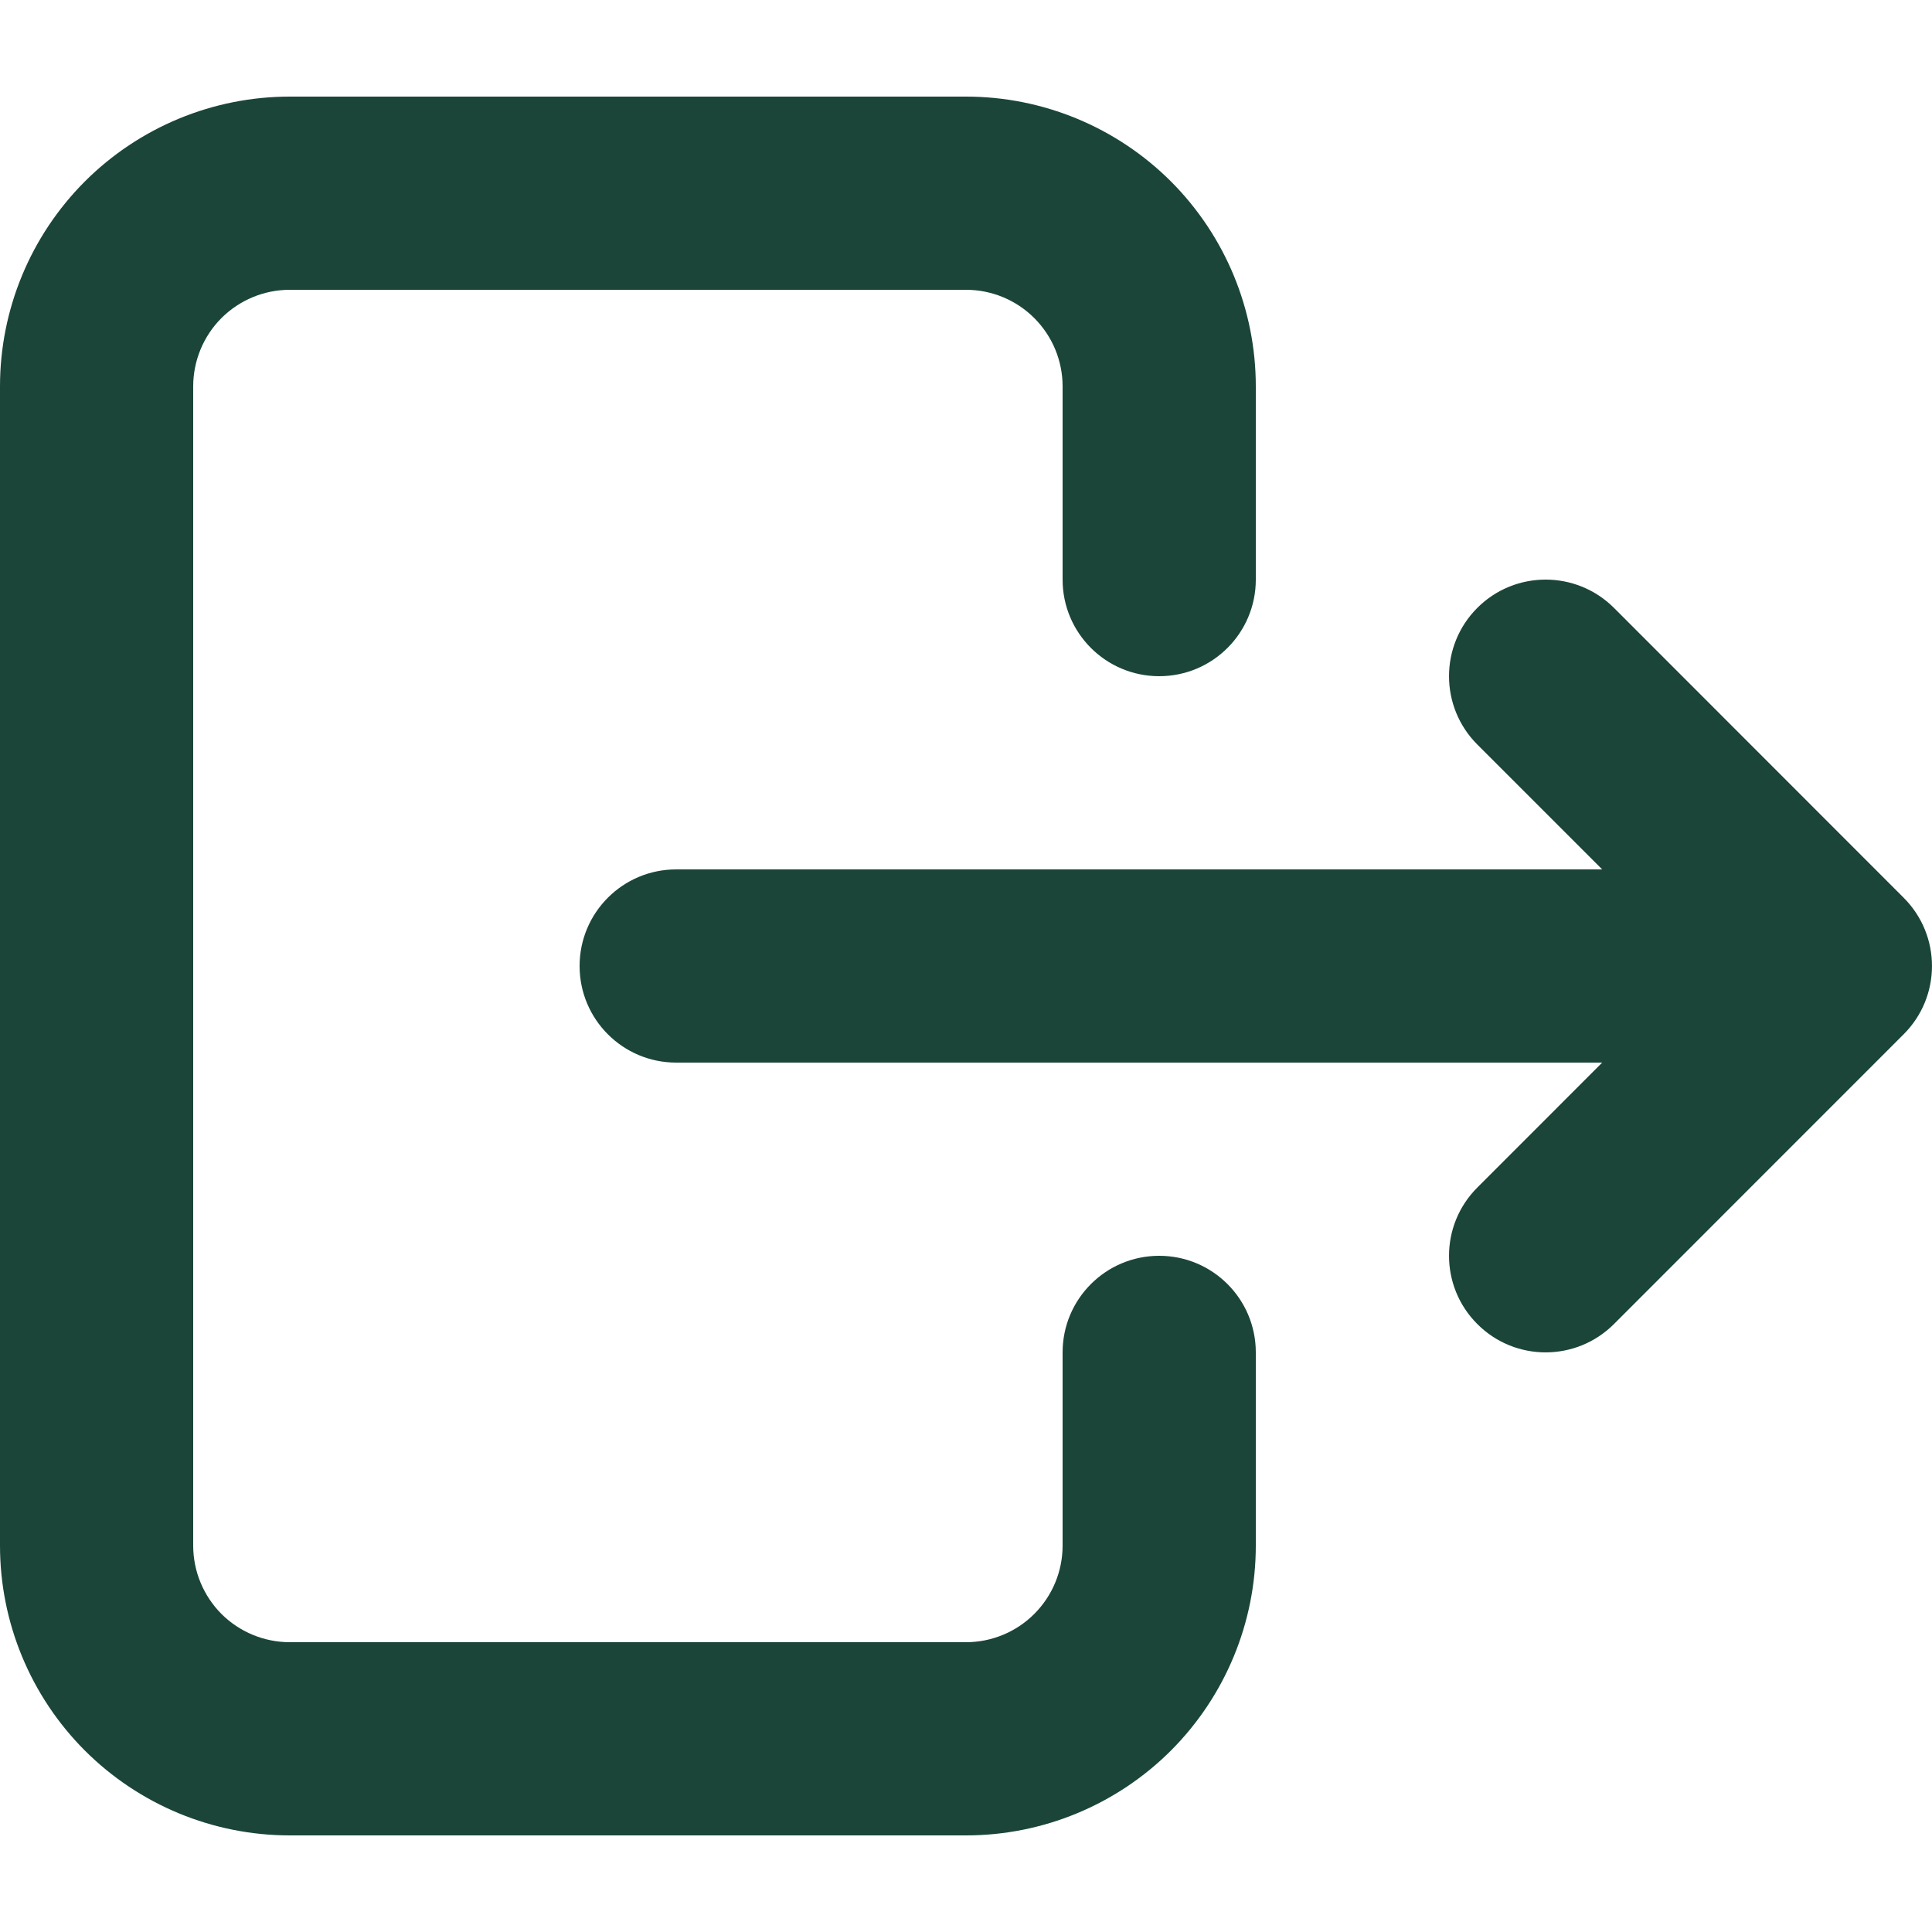 <svg width="24" height="24" viewBox="0 0 24 24" fill="none" xmlns="http://www.w3.org/2000/svg">
<g id="Logout">
<path id="Vector (Stroke)" fill-rule="evenodd" clip-rule="evenodd" d="M1.054 2.254C1.73 1.579 2.645 1.2 3.6 1.2H12C12.955 1.2 13.87 1.579 14.546 2.254C15.221 2.93 15.6 3.845 15.6 4.8V7.2C15.6 7.863 15.063 8.4 14.4 8.4C13.737 8.4 13.2 7.863 13.2 7.2V4.8C13.2 4.482 13.074 4.177 12.848 3.951C12.623 3.726 12.318 3.6 12 3.6H3.6C3.282 3.6 2.977 3.726 2.751 3.951C2.526 4.177 2.4 4.482 2.4 4.8V19.2C2.4 19.518 2.526 19.823 2.751 20.049C2.977 20.274 3.282 20.4 3.6 20.4H12C12.318 20.4 12.623 20.274 12.848 20.049C13.074 19.823 13.2 19.518 13.2 19.2V16.8C13.2 16.137 13.737 15.6 14.4 15.6C15.063 15.6 15.6 16.137 15.6 16.8V19.2C15.6 20.155 15.221 21.07 14.546 21.746C13.87 22.421 12.955 22.8 12 22.8H3.6C2.645 22.8 1.73 22.421 1.054 21.746C0.379 21.07 0 20.155 0 19.2V4.8C0 3.845 0.379 2.93 1.054 2.254ZM18.352 7.551C18.82 7.083 19.58 7.083 20.049 7.551L23.648 11.152C24.117 11.62 24.117 12.38 23.648 12.848L20.049 16.448C19.58 16.917 18.82 16.917 18.352 16.448C17.883 15.98 17.883 15.22 18.352 14.752L19.903 13.2H8.4C7.737 13.2 7.2 12.663 7.2 12C7.2 11.337 7.737 10.8 8.4 10.8H19.903L18.352 9.249C17.883 8.78 17.883 8.02 18.352 7.551Z" fill="#1B4539"/>
</g>
</svg>
